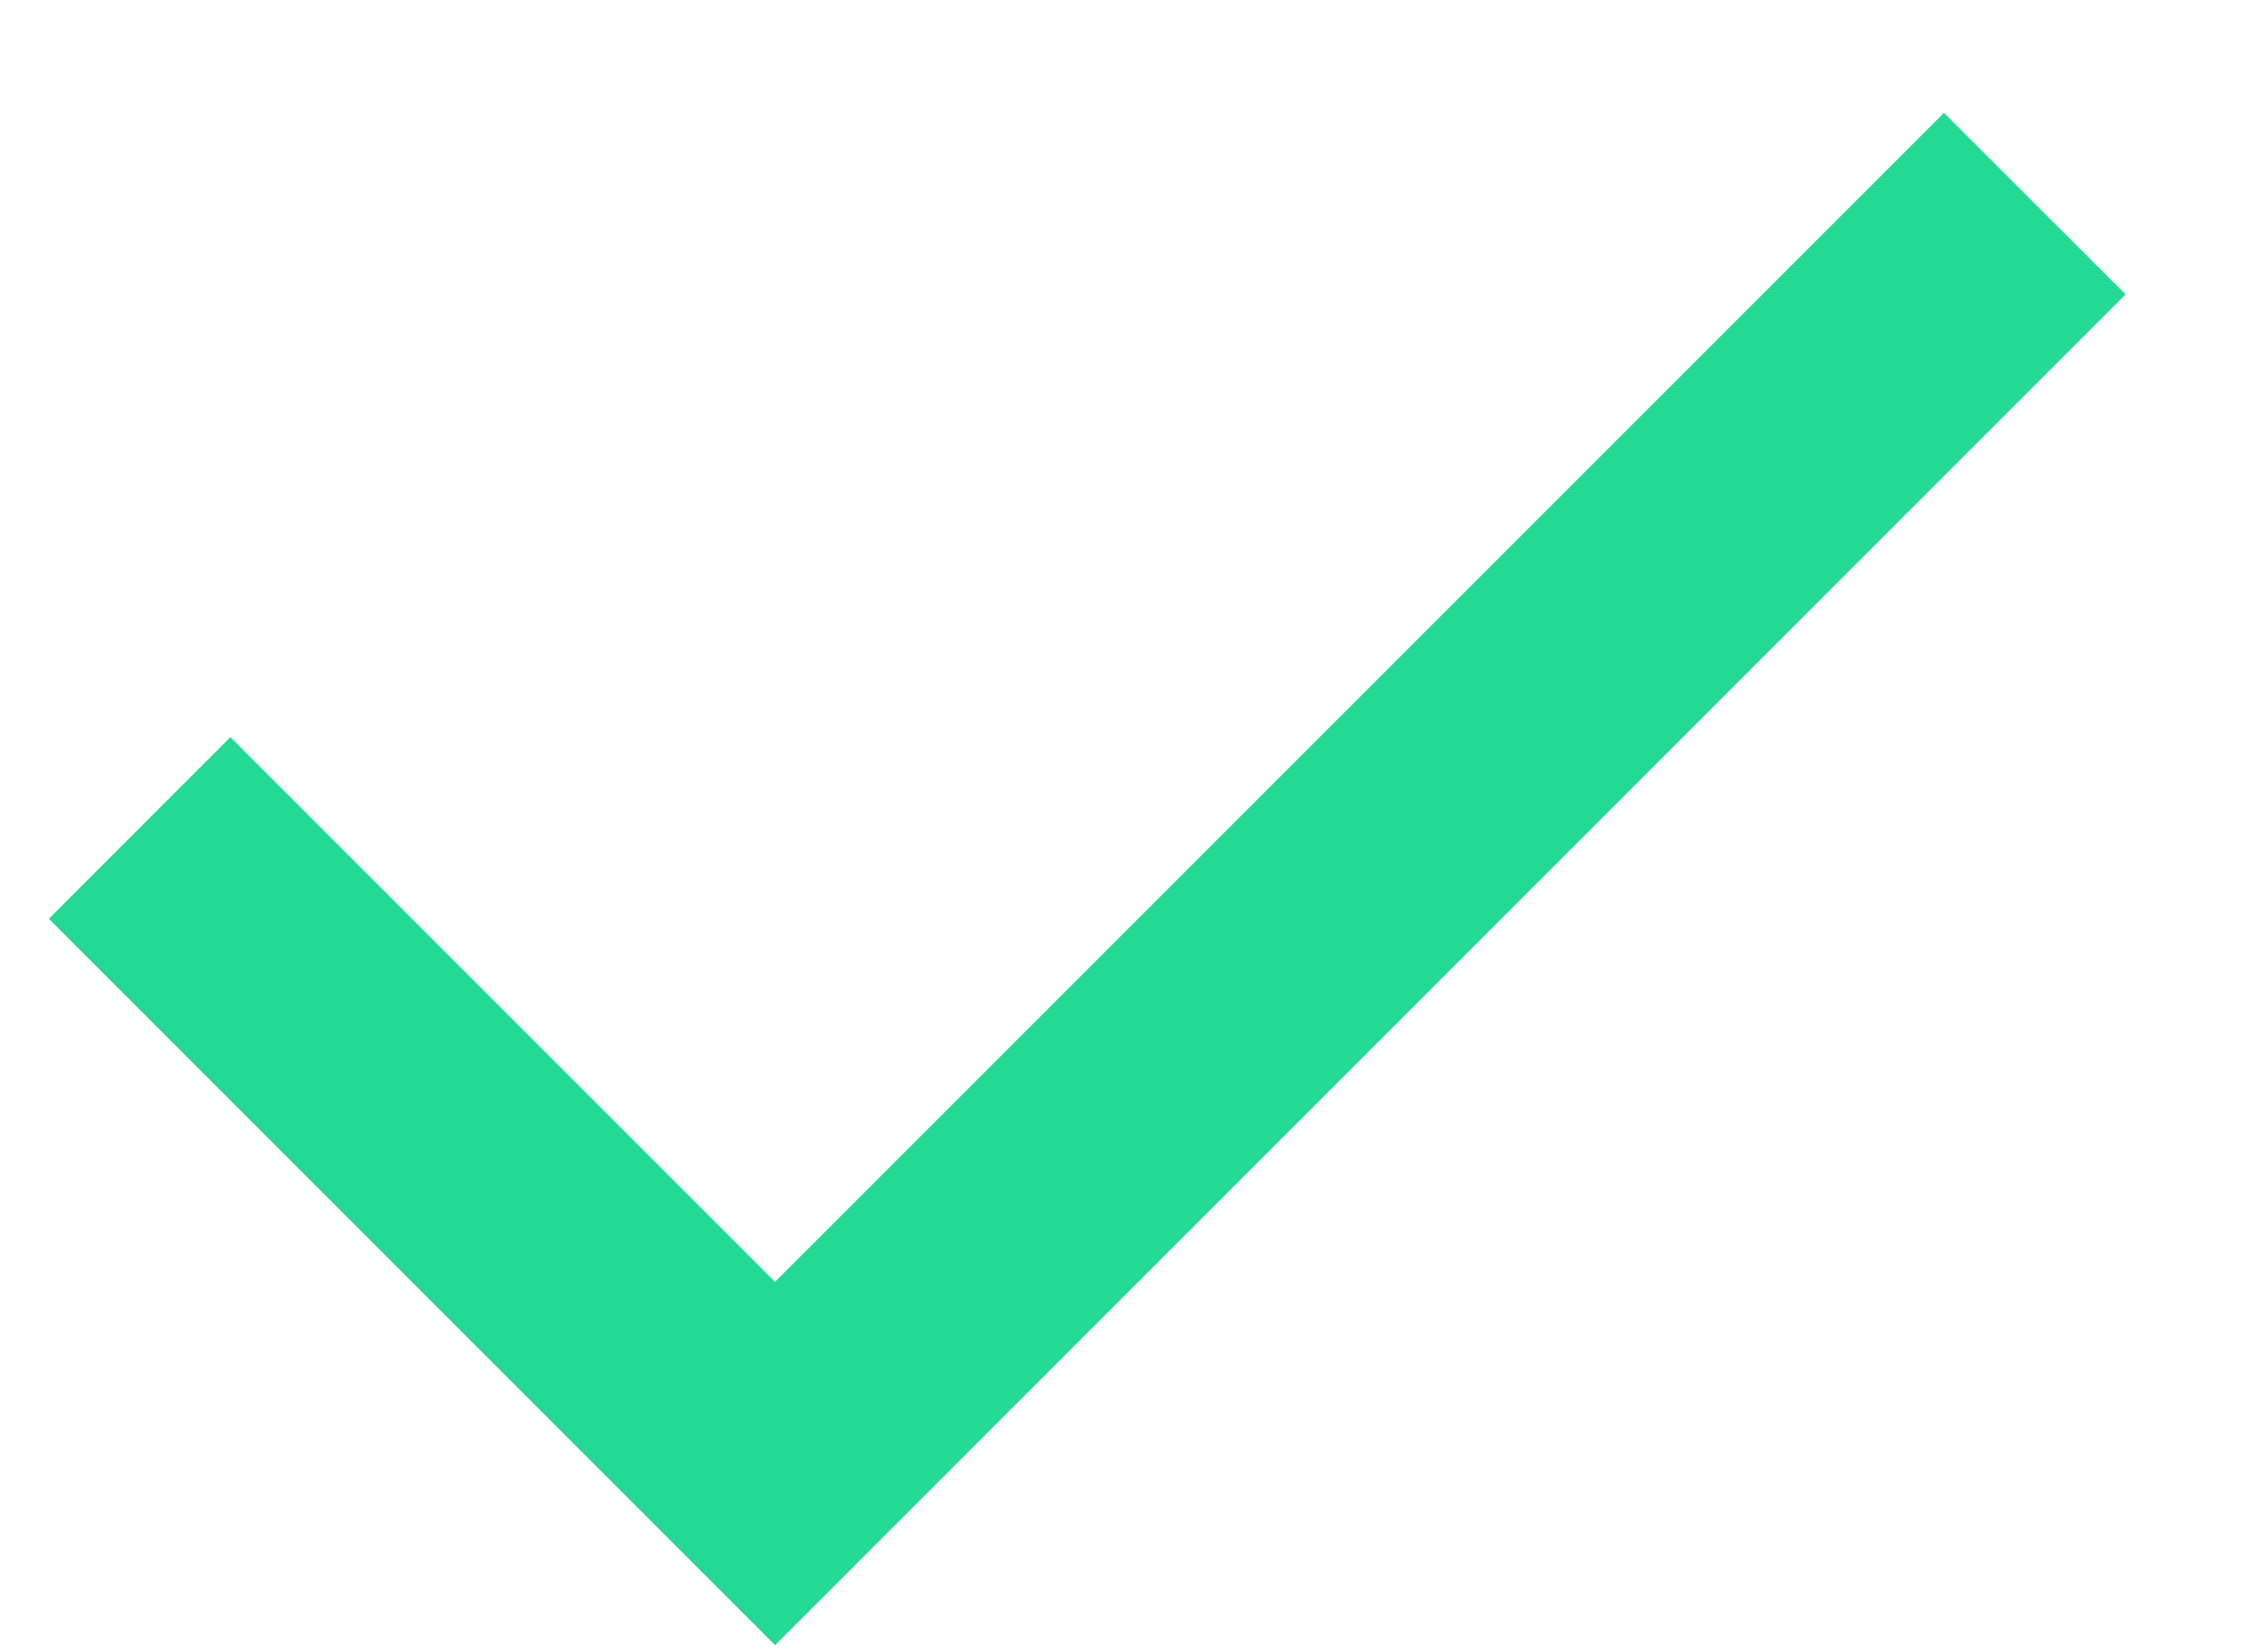 <svg width="19" height="14" viewBox="0 0 19 14" fill="none" xmlns="http://www.w3.org/2000/svg">
<path d="M6.568 13.941L0.414 7.786L1.952 6.247L6.568 10.863L16.474 0.957L18.013 2.495L6.568 13.941Z" fill="#24D993"/>
</svg>
